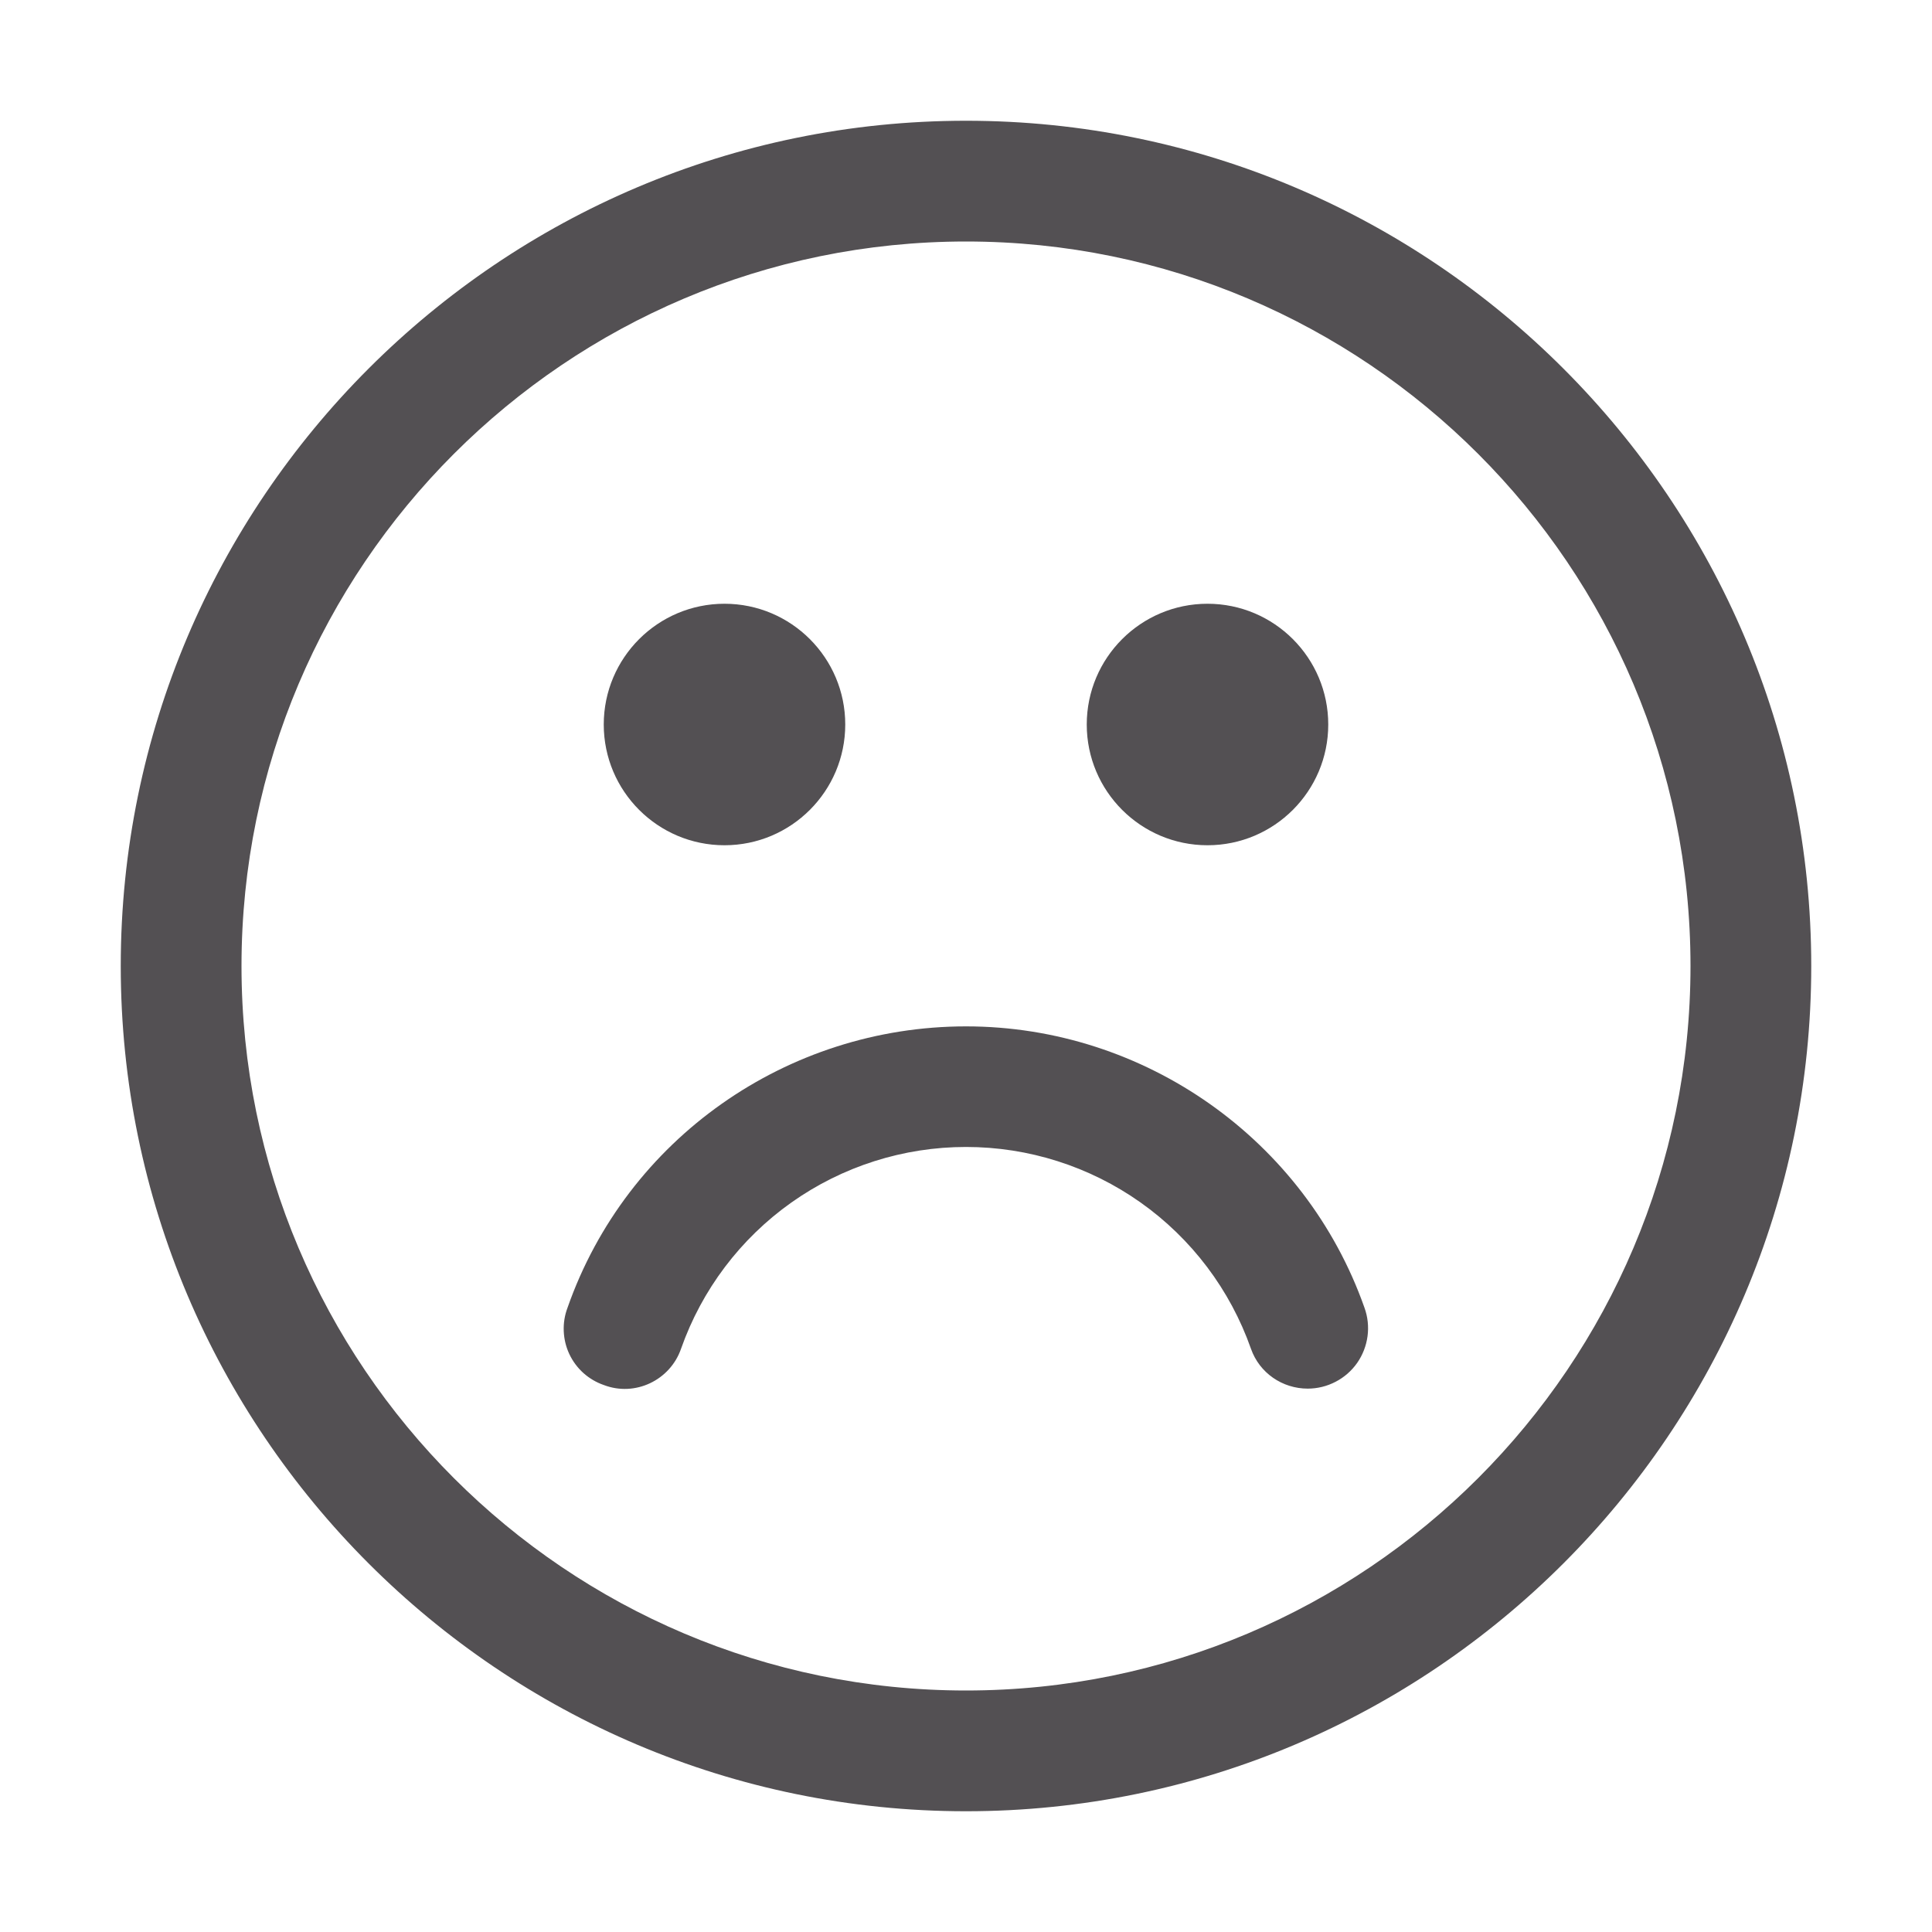 <svg width="24" height="24" viewBox="0 0 24 24" fill="none" xmlns="http://www.w3.org/2000/svg">
<path d="M9 10.5C9.828 10.5 10.5 9.828 10.5 9C10.5 8.172 9.828 7.5 9 7.5C8.172 7.5 7.5 8.172 7.5 9C7.5 9.828 8.172 10.5 9 10.5Z" fill="#535053"/>
<path d="M15 10.5C15.828 10.5 16.5 9.828 16.5 9C16.5 8.172 15.828 7.5 15 7.5C14.172 7.5 13.5 8.172 13.5 9C13.5 9.828 14.172 10.5 15 10.5Z" fill="#535053"/>
<path d="M12 22.5C6.21 22.5 1.5 17.79 1.5 12C1.5 6.21 6.21 1.5 12 1.5C17.79 1.5 22.5 6.21 22.5 12C22.5 17.79 17.79 22.5 12 22.5ZM12 3C7.035 3 3 7.035 3 12C3 16.965 7.035 21 12 21C16.965 21 21 16.965 21 12C21 7.035 16.965 3 12 3Z" fill="#535053"/>
<path d="M16.245 17.25C15.93 17.25 15.645 17.055 15.54 16.755C15.282 16.022 14.803 15.387 14.169 14.938C13.535 14.489 12.777 14.248 12 14.248C11.223 14.248 10.465 14.489 9.831 14.938C9.197 15.387 8.718 16.022 8.46 16.755C8.325 17.145 7.89 17.355 7.5 17.205C7.407 17.173 7.321 17.122 7.247 17.056C7.174 16.99 7.114 16.91 7.072 16.82C7.03 16.73 7.007 16.634 7.003 16.535C6.999 16.436 7.015 16.337 7.05 16.245C7.785 14.145 9.78 12.75 12 12.75C14.22 12.75 16.215 14.16 16.95 16.245C16.991 16.358 17.004 16.48 16.988 16.599C16.972 16.718 16.928 16.832 16.859 16.931C16.79 17.029 16.698 17.11 16.591 17.165C16.484 17.221 16.365 17.25 16.245 17.25Z" fill="#535053"/>
</svg>

<!-- <svg width="24" height="24" viewBox="0 0 24 24" fill="none" xmlns="http://www.w3.org/2000/svg">
<path d="M9.70971 0.679628H8.31342C7.05771 0.679628 5.98328 0.749913 5.25985 0.930771C3.87385 1.27234 3.00985 2.23663 3.00985 3.46191C3.00985 3.72334 3.05014 3.95434 3.12042 4.18534C2.42742 4.69706 2.03571 5.46077 2.03571 6.3042C2.03571 6.70577 2.11585 7.10777 2.26671 7.44934C1.80471 7.9212 1.52357 8.61463 1.52357 9.33763C1.52357 9.81977 1.64357 10.3118 1.85485 10.6833C1.56342 11.0853 1.40271 11.6476 1.40271 12.2506C1.40271 13.7575 2.56842 14.9425 4.06457 14.9425H7.86171C8.11285 14.9425 8.26328 15.0432 8.26328 15.2541C8.26328 16.3486 6.55585 18.8901 6.55585 20.9292C6.55585 22.3152 7.52014 23.3198 8.856 23.3198C9.85028 23.3198 10.5034 22.8076 11.1561 21.5618C12.3819 19.2115 13.8283 17.1325 16.2189 14.2195H18.1273C20.6083 14.2195 22.5973 11.4166 22.5973 7.98163C22.5973 4.60663 20.4073 1.79434 17.7459 1.79434H14.4309C13.1049 1.10091 11.4977 0.679628 9.70971 0.679628ZM8.30357 2.19591L9.69985 2.20577C13.9084 2.24606 16.761 4.62677 16.761 8.04206C16.761 10.2115 16.2789 11.5979 14.913 13.4258C13.3959 15.4448 11.307 17.8658 9.80014 20.8688C9.39857 21.6625 9.18728 21.8031 8.856 21.8031C8.36357 21.8031 8.07257 21.4915 8.07257 20.9292C8.07257 19.2921 9.78 16.8308 9.78 15.2541C9.78 14.1188 8.83585 13.4258 7.64057 13.4258H4.06457C3.40157 13.4258 2.91942 12.9235 2.91942 12.2506C2.91942 11.7783 3.07028 11.4672 3.462 11.0853C3.57257 10.9851 3.61285 10.8843 3.61285 10.7742C3.61285 10.6838 3.58285 10.6032 3.51214 10.5128C3.18085 10.0409 3.04028 9.72934 3.04028 9.33763C3.04028 8.86534 3.27128 8.45391 3.723 8.11191C3.92442 7.97177 4.02471 7.81106 4.02471 7.64049C4.02161 7.56937 4.00084 7.50014 3.96428 7.43906C3.67285 6.88663 3.55242 6.66591 3.55242 6.3042C3.55242 5.76163 3.894 5.34977 4.617 4.9782C4.76785 4.89806 4.85828 4.7772 4.85828 4.62677C4.85828 4.56677 4.83814 4.50634 4.80814 4.43606C4.557 3.8232 4.52657 3.72248 4.52657 3.46148C4.52657 2.96948 4.88828 2.58763 5.62157 2.4072C6.21428 2.24606 7.15842 2.18606 8.30357 2.19591ZM17.7454 3.31106C19.5236 3.31106 21.0806 5.4402 21.0806 7.98163C21.0806 10.5831 19.6843 12.7028 18.1273 12.7028H17.2029C17.9559 11.2863 18.2773 9.81977 18.2773 8.07206C18.2773 6.18377 17.5946 4.5462 16.389 3.31063L17.7454 3.31106Z" fill="#535053"/>
</svg> -->
